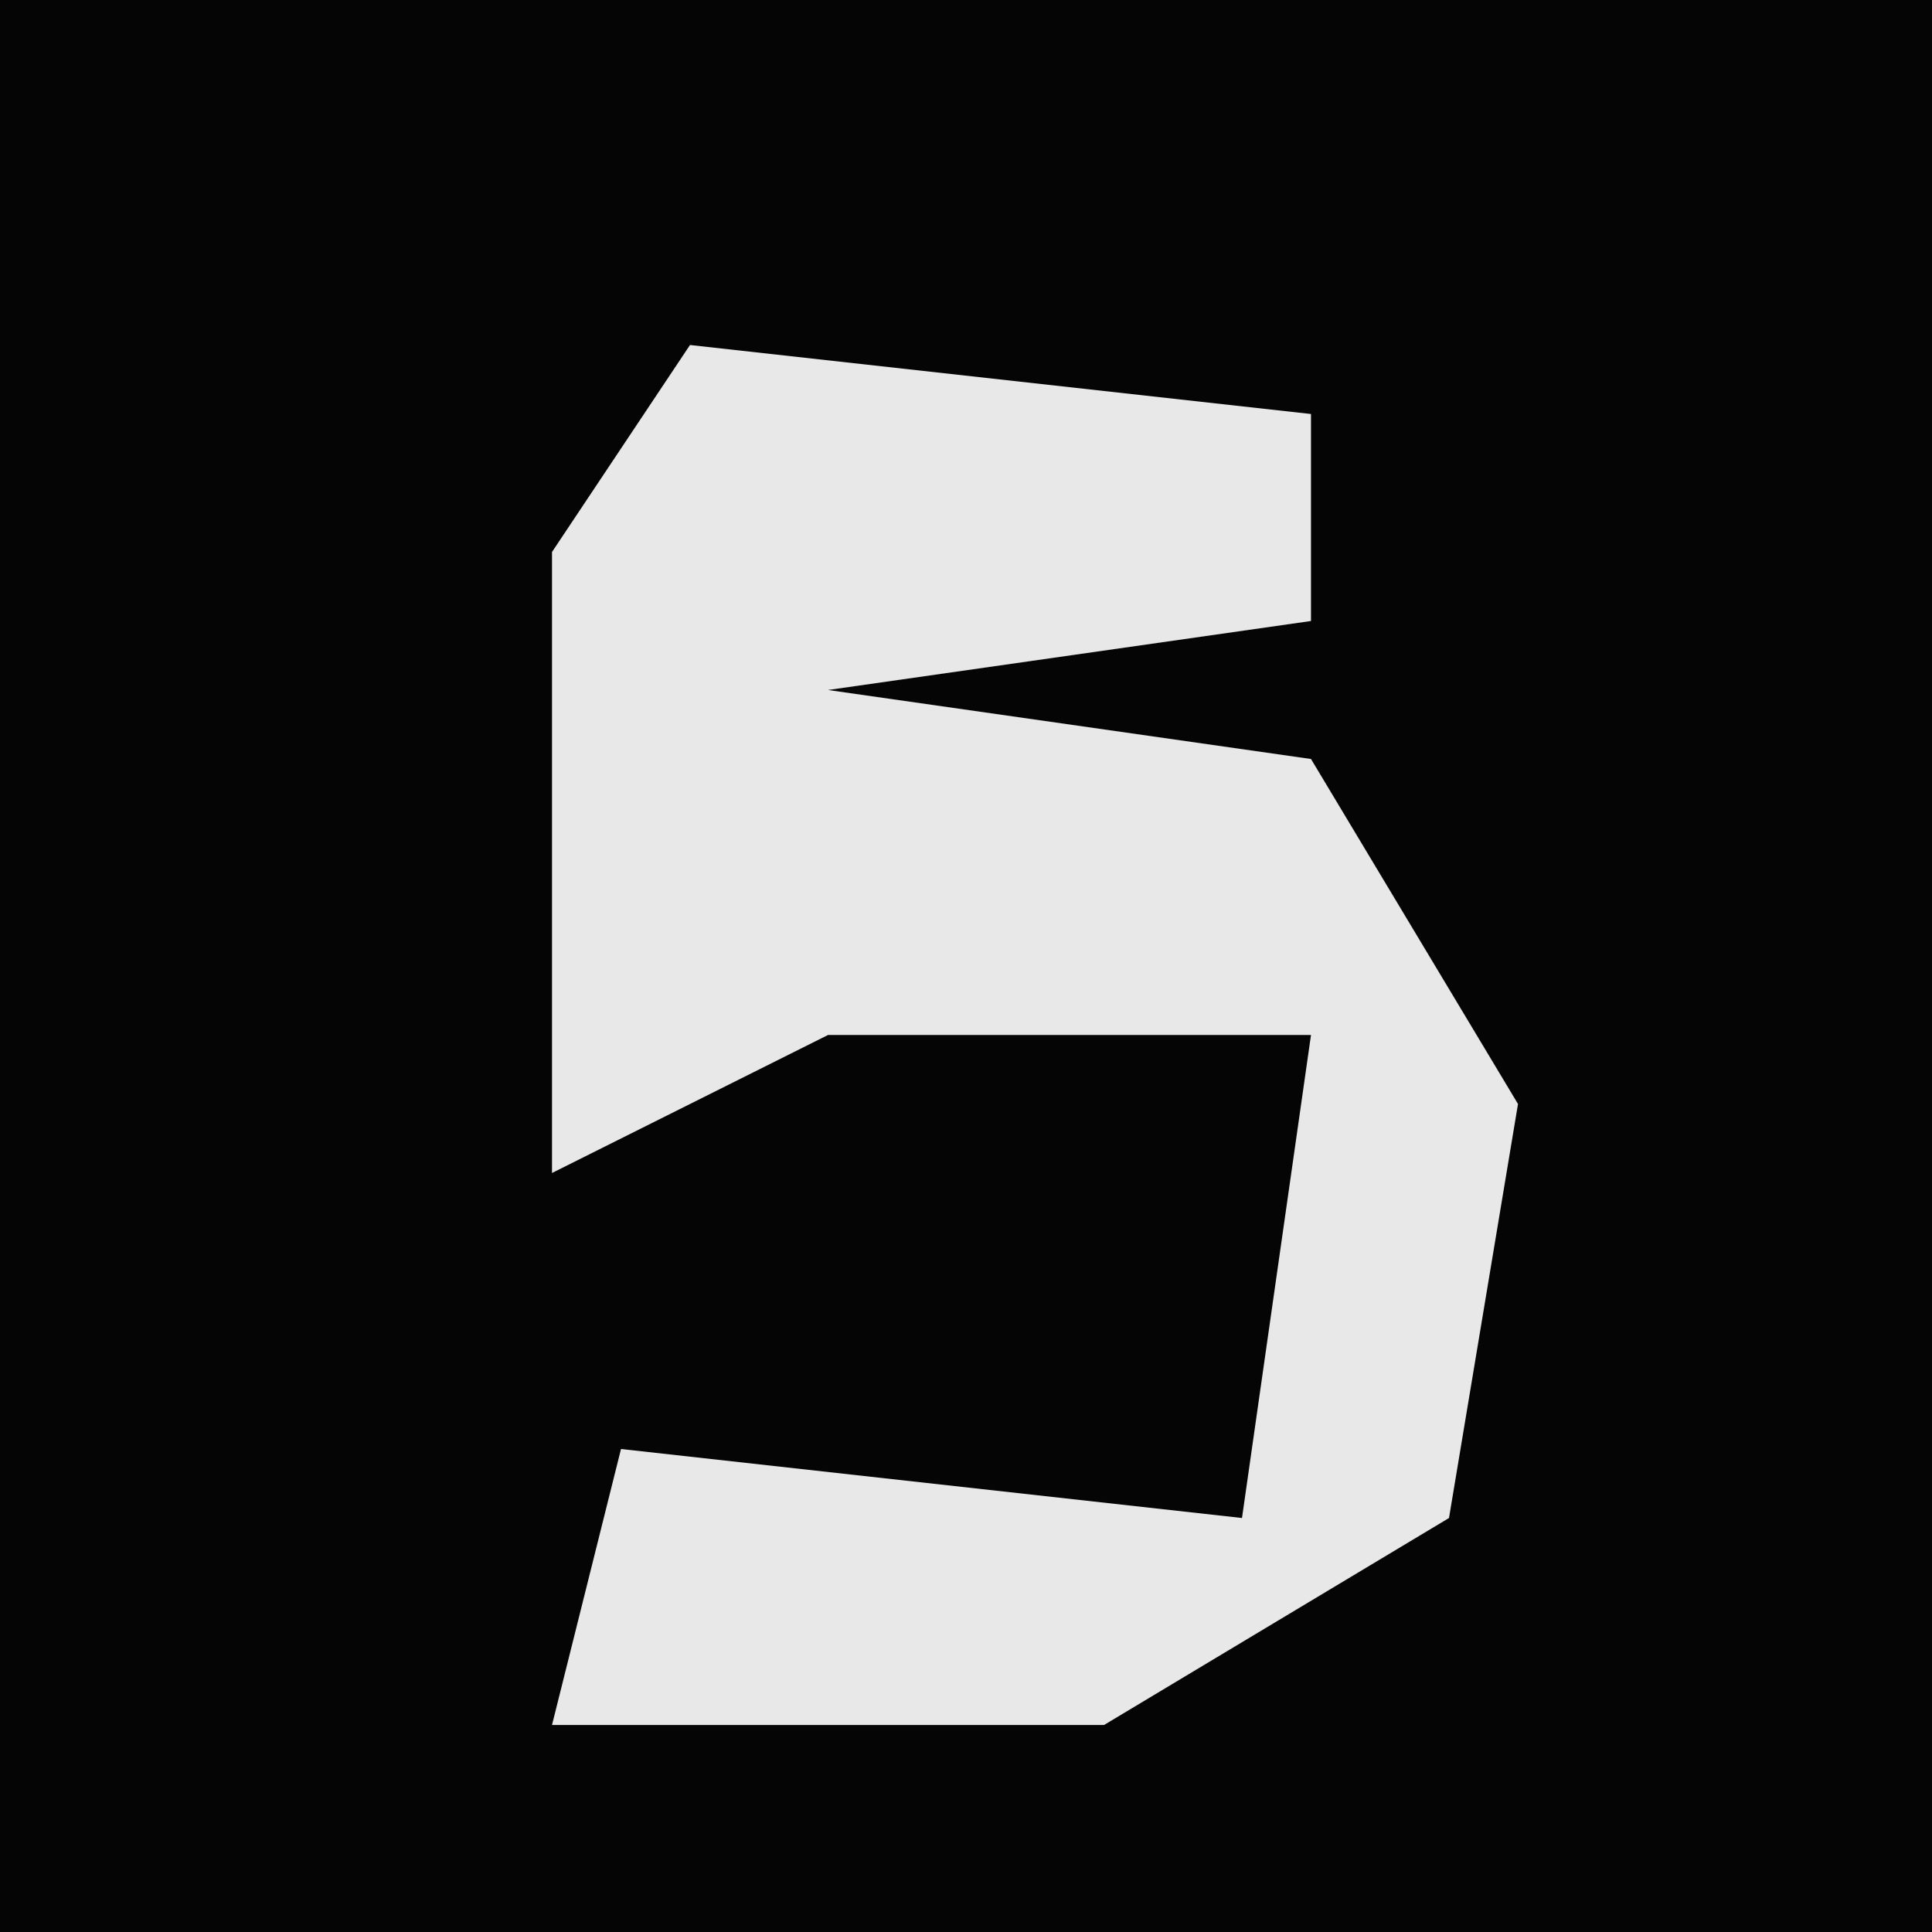 <?xml version="1.0" encoding="UTF-8"?>
<svg version="1.1" xmlns="http://www.w3.org/2000/svg" width="28" height="28">
<path d="M0,0 L28,0 L28,28 L0,28 Z " fill="#050505" transform="translate(0,0)"/>
<path d="M0,0 L9,1 L9,4 L2,5 L9,6 L12,11 L11,17 L6,20 L-2,20 L-1,16 L8,17 L9,10 L2,10 L-2,12 L-2,3 Z " fill="#E8E8E8" transform="translate(10,5)"/>
</svg>
